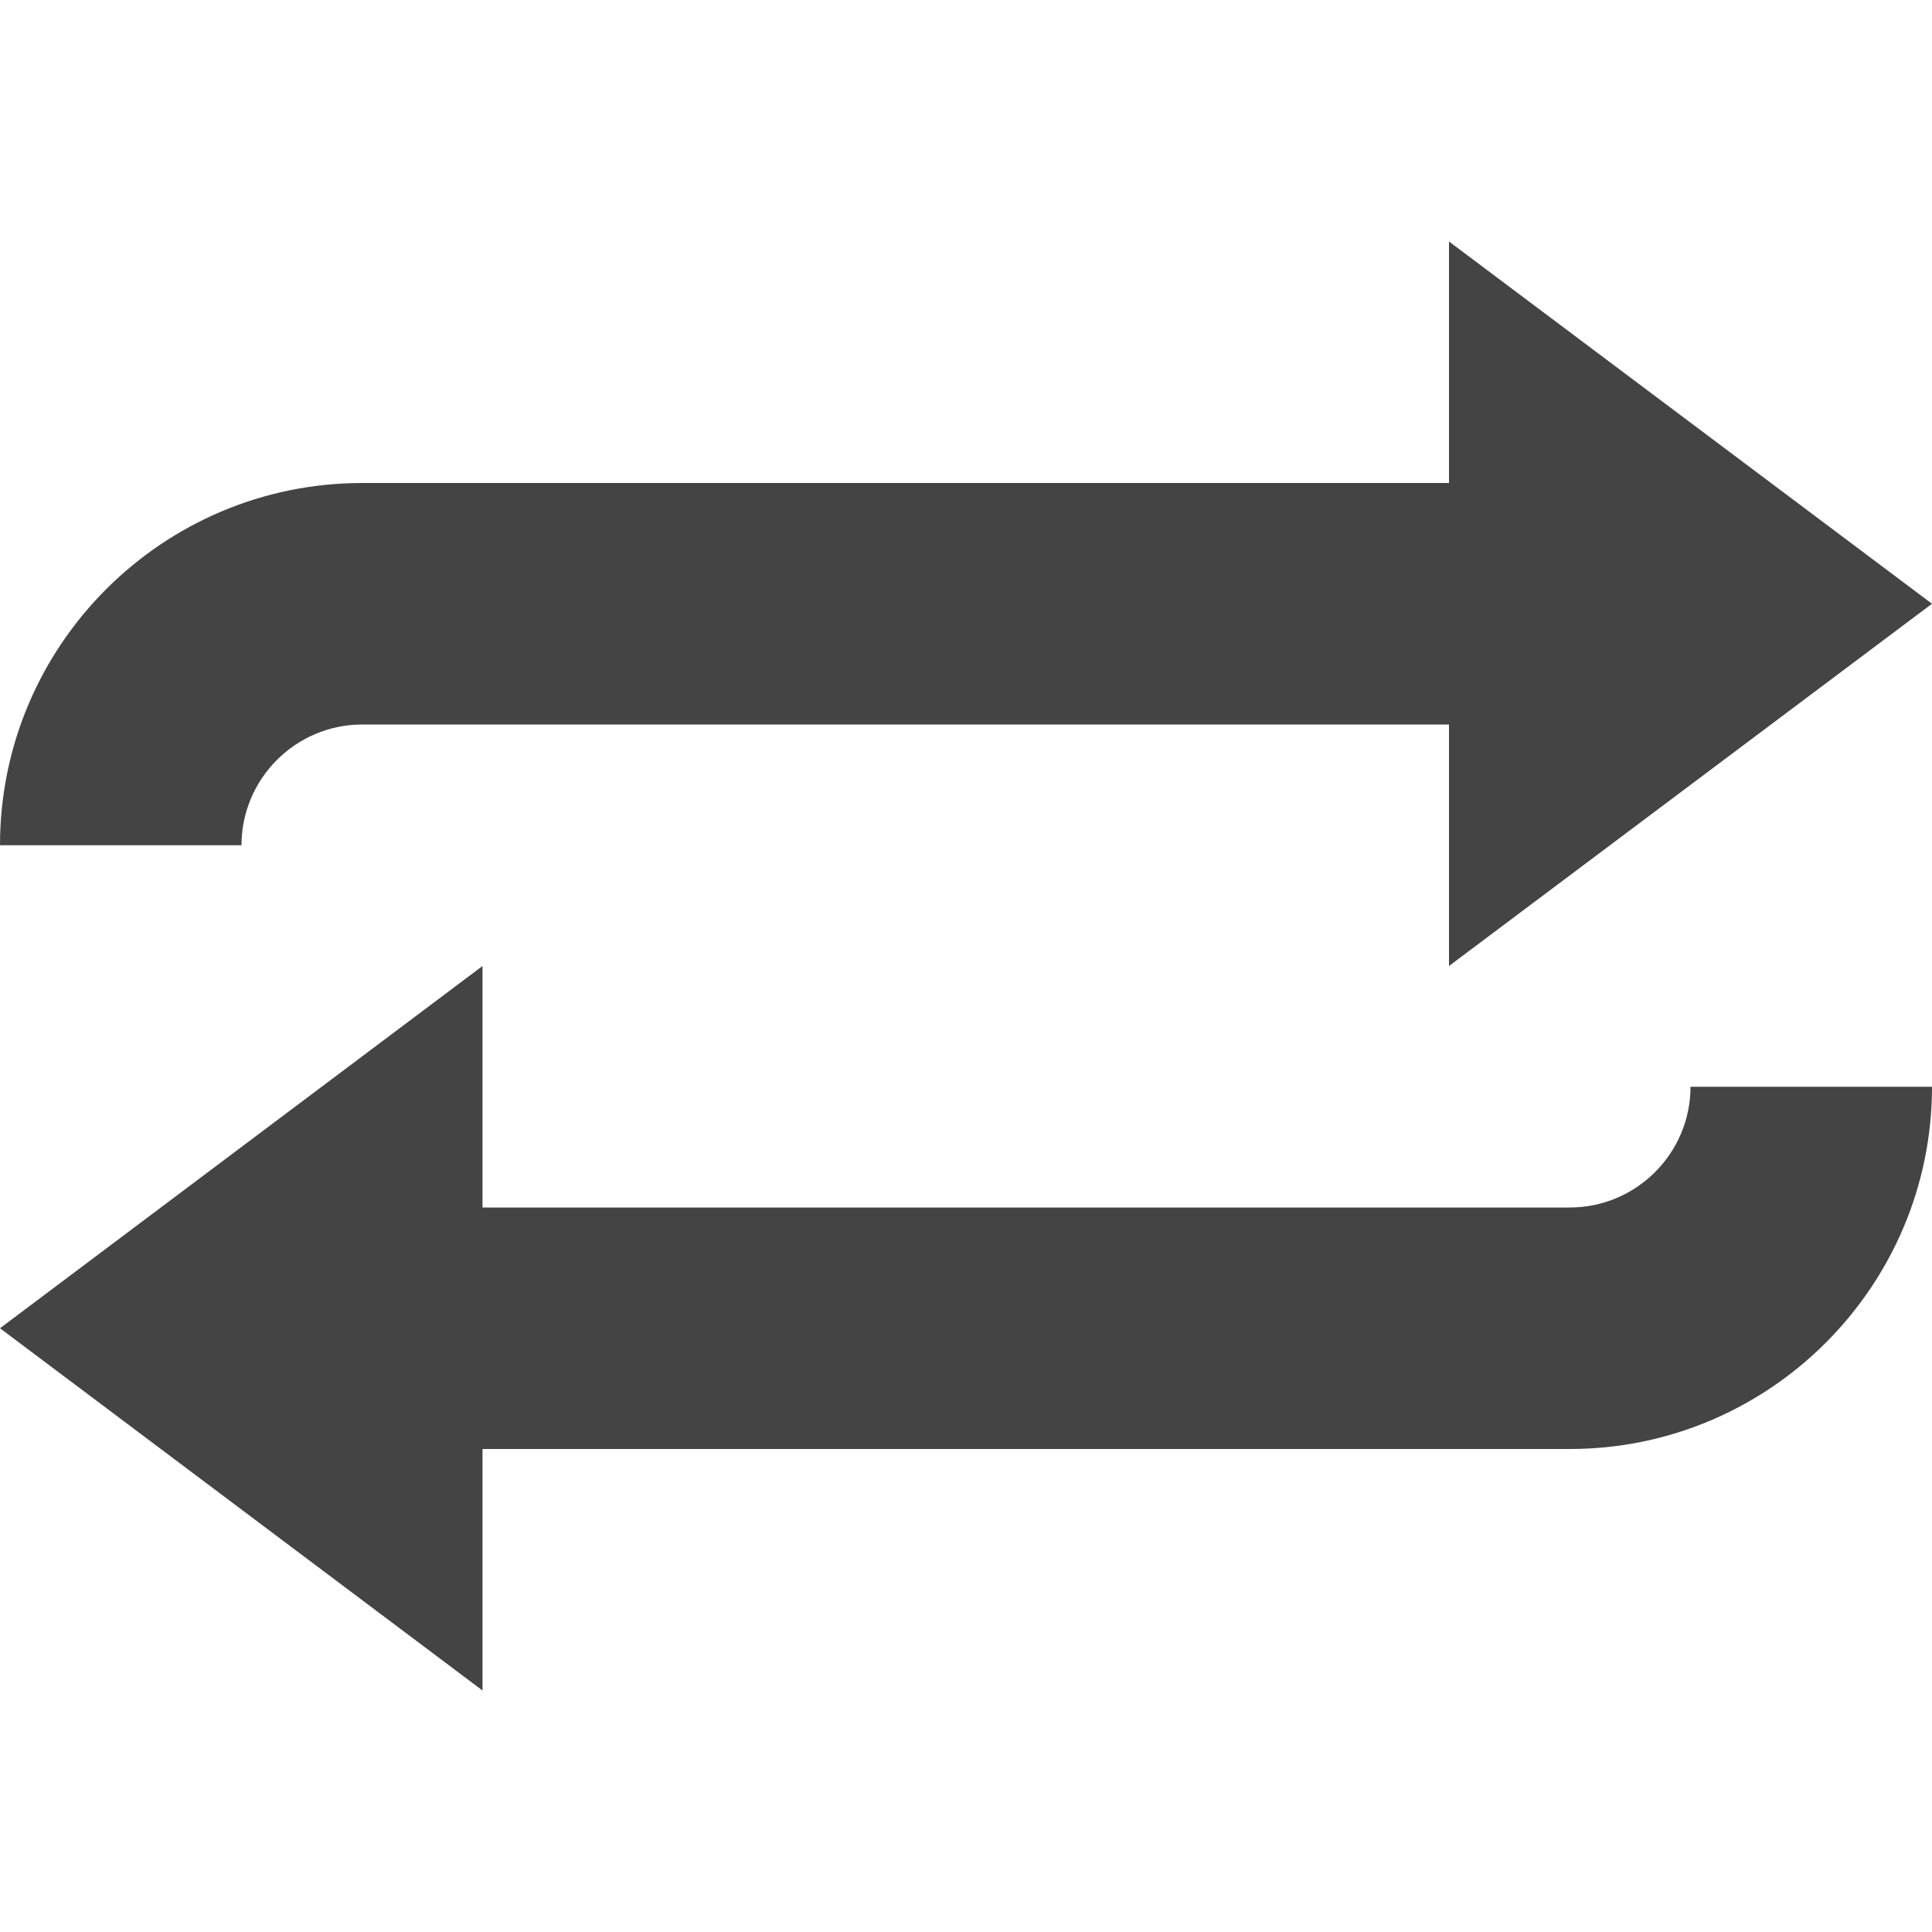 <?xml version="1.0" encoding="utf-8"?>
<!-- Generated by IcoMoon.io -->
<!DOCTYPE svg PUBLIC "-//W3C//DTD SVG 1.1//EN" "http://www.w3.org/Graphics/SVG/1.1/DTD/svg11.dtd">
<svg version="1.1" xmlns="http://www.w3.org/2000/svg" xmlns:xlink="http://www.w3.org/1999/xlink" width="32" height="32" viewBox="0 0 32 32">
<path fill="#444444" d="M28 18c0 1.102-0.898 2-2 2h-18.008v-4l-7.992 6 7.992 6v-4h18.008c3.309 0 6-2.695 6-6h-4zM6 12h18v4l8-6-8-6v4h-18c-3.309 0-6 2.688-6 6h4c0-1.102 0.898-2 2-2z"></path>
</svg>
